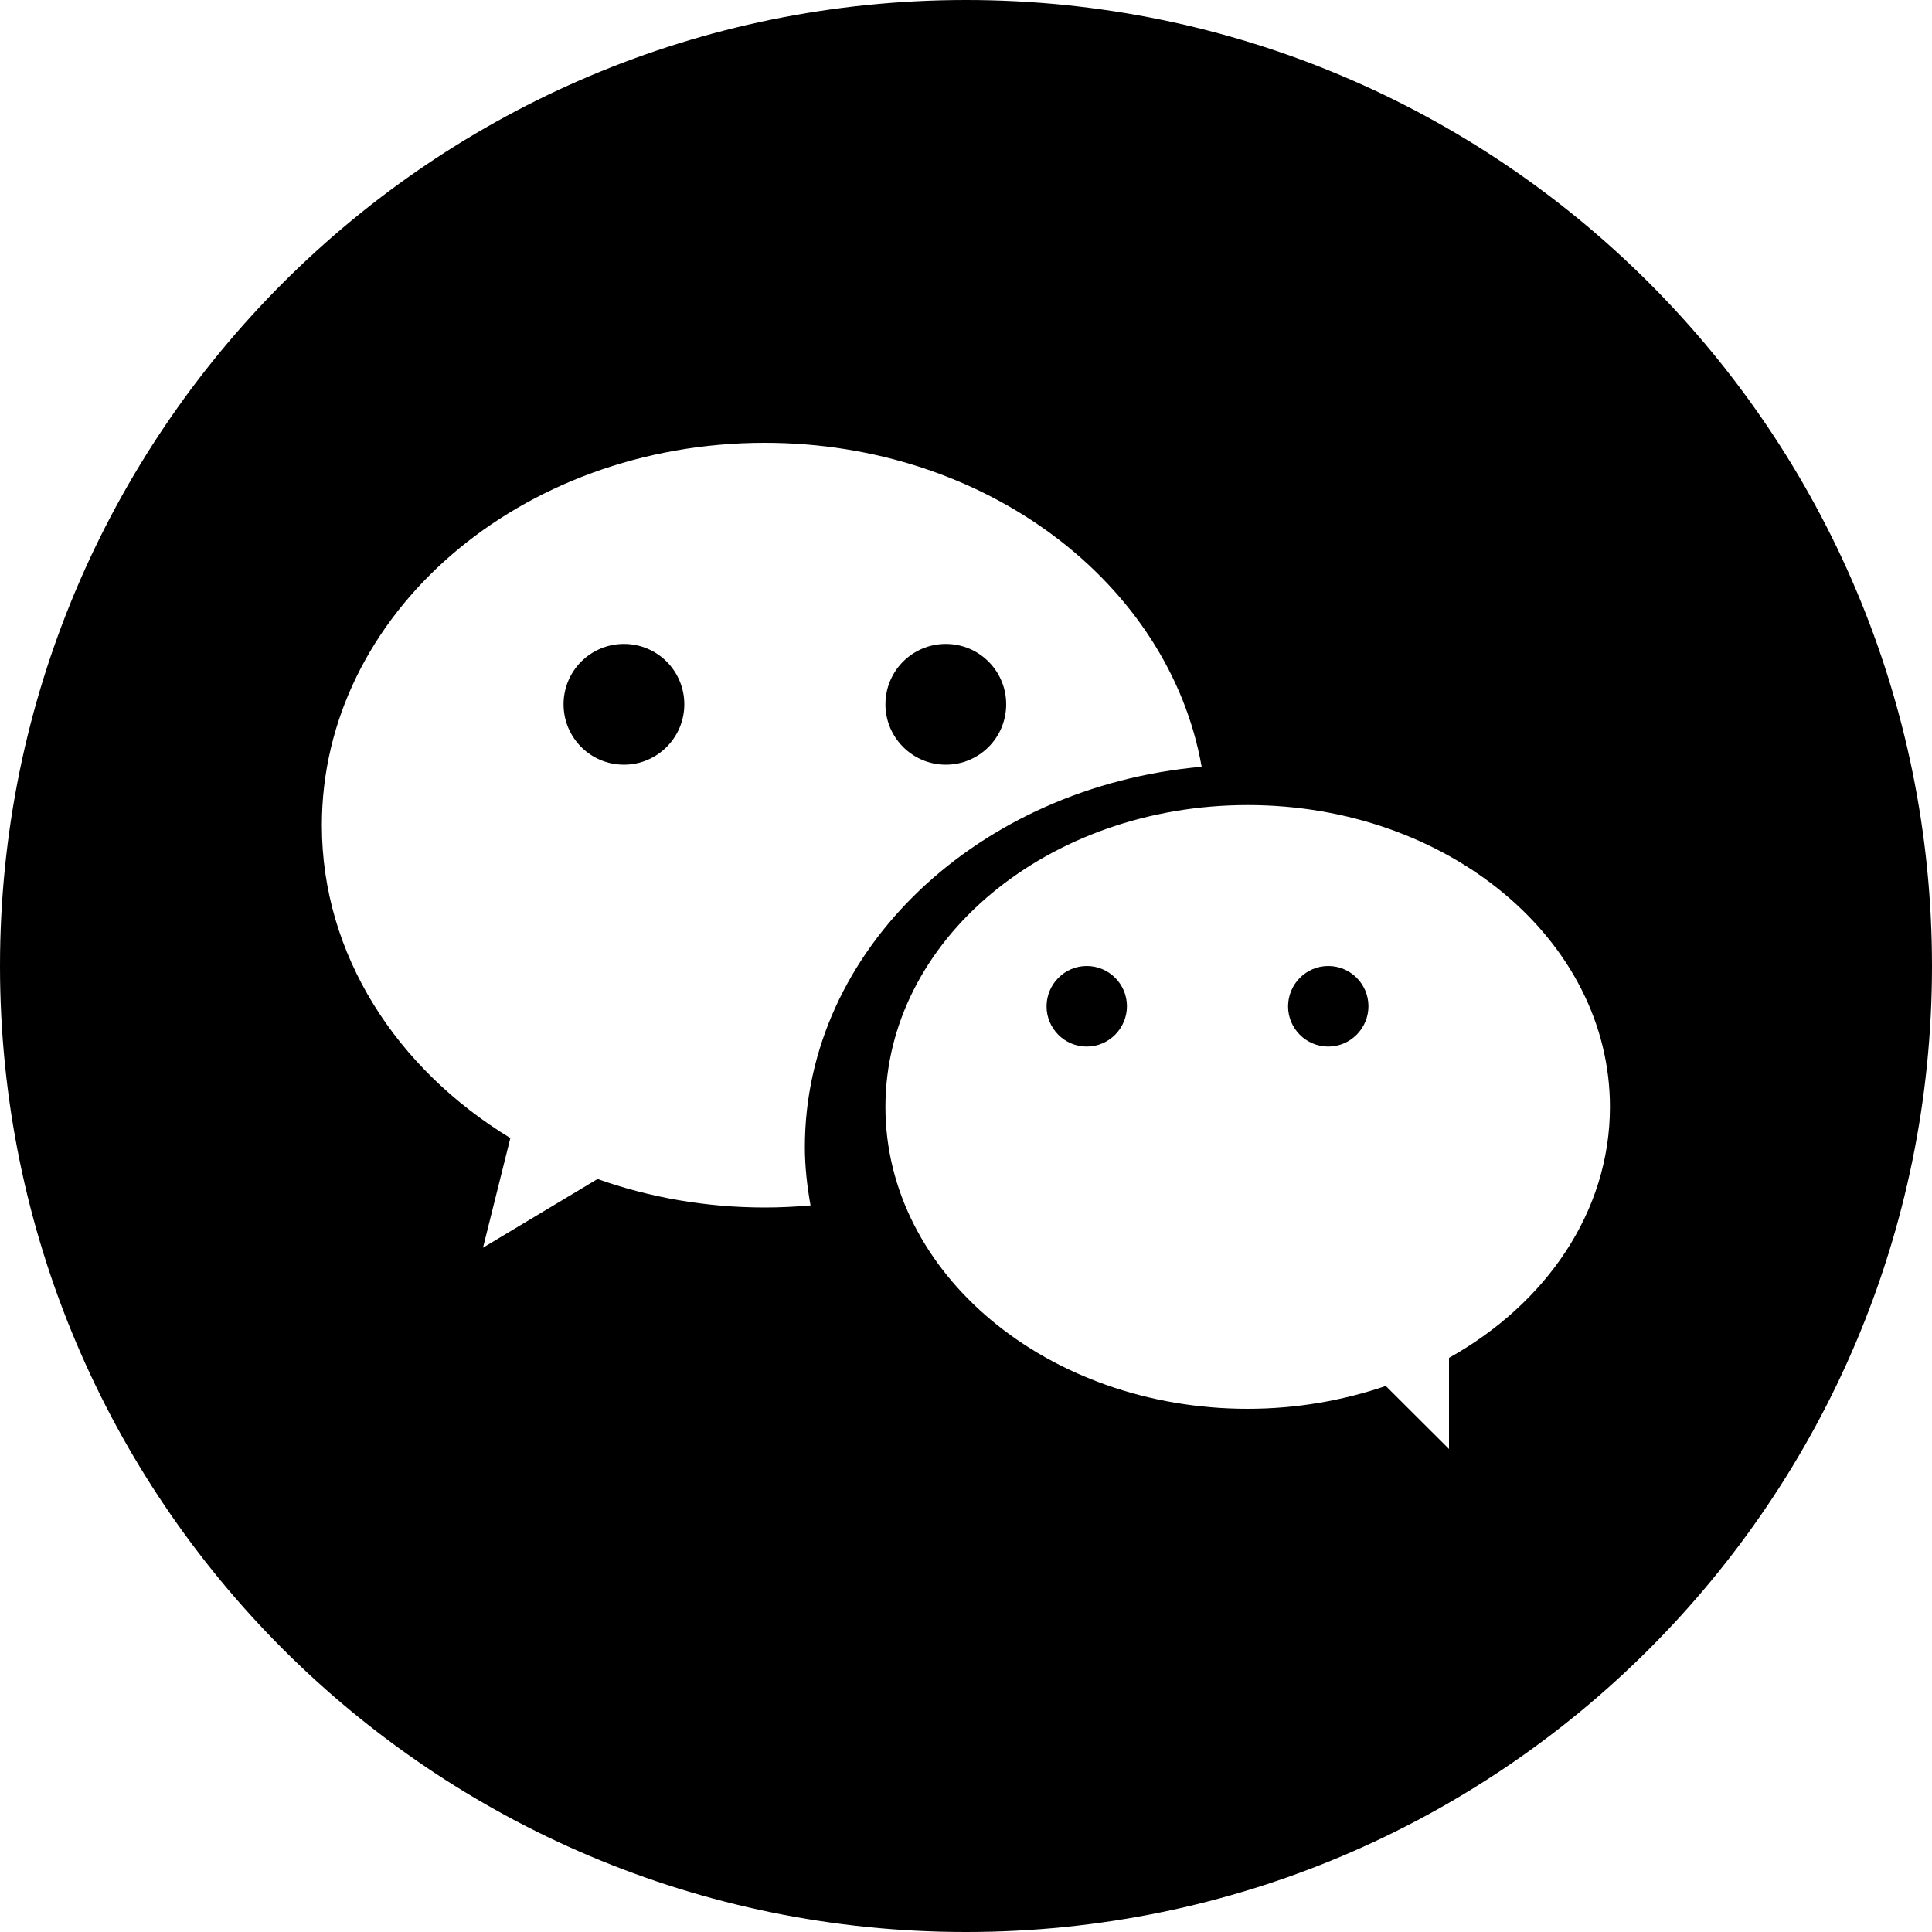 <svg xmlns="http://www.w3.org/2000/svg" viewBox="0 0 1024 1024"><path d="M512 1024C229.2 1024 0 794.8 0 512S229.2 0 512 0s512 229.2 512 512-229.2 512-512 512zM405.3 234.7c-129.6 0-234.7 90.7-234.7 202.7 0 68.6 39.6 129.1 99.9 165.8L256 661.3l60.7-36.4C344 634.6 374 640 405.3 640c8.2 0 16.3-.4 24.3-1.1-1.8-10.1-3-20.4-3-30.9 0-104.8 92.2-191.1 210.3-201.6-17.2-97.2-114.2-171.7-231.6-171.7zm256 192c-106 0-192 71.6-192 160s86 160 192 160c25.9 0 50.6-4.4 73.2-12.1L768 768v-48.3c51.4-28.7 85.3-77.5 85.3-133 0-88.4-85.9-160-192-160zm42.7 128c-11.8 0-21.3-9.6-21.3-21.3S692.2 512 704 512s21.3 9.6 21.3 21.3-9.5 21.4-21.3 21.4zm-128 0c-11.8 0-21.3-9.6-21.3-21.3S564.2 512 576 512s21.3 9.6 21.3 21.3-9.5 21.4-21.3 21.4zM469.3 373.3c0-17.7 14.3-32 32-32s32 14.3 32 32-14.3 32-32 32c-17.6 0-32-14.3-32-32zm-138.6 32c-17.7 0-32-14.3-32-32s14.3-32 32-32 32 14.3 32 32-14.4 32-32 32z"/></svg>